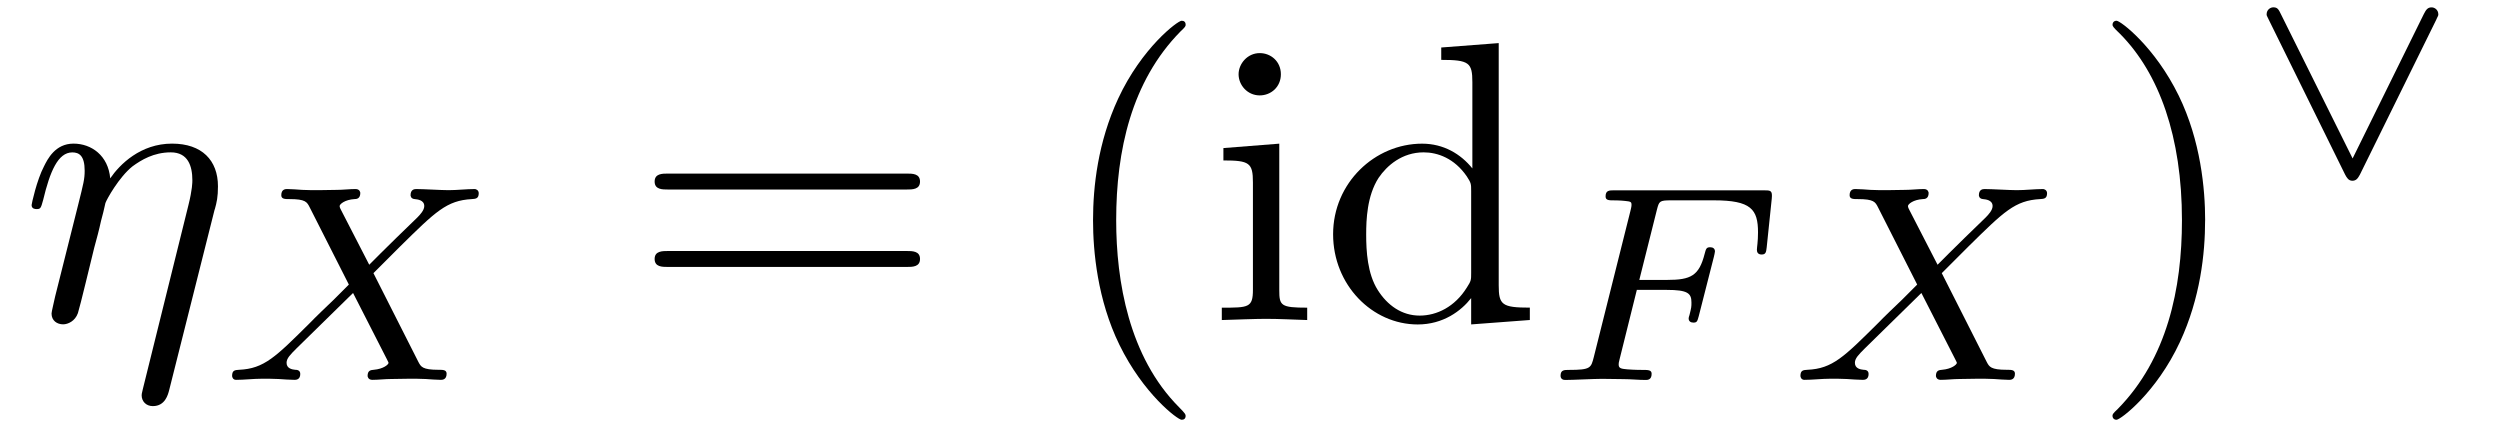 <?xml version='1.0' encoding='UTF-8'?>
<!-- This file was generated by dvisvgm 3.2.2 -->
<svg version='1.1' xmlns='http://www.w3.org/2000/svg' xmlns:xlink='http://www.w3.org/1999/xlink' width='62.42pt' height='10.98pt' viewBox='-.5 -7.99 62.42 10.98'>
<defs>
<path id='g20-95' d='m4.777-3.891c.049-.091 .049-.105 .049-.126c0-.112-.091-.174-.167-.174c-.098 0-.139 .056-.195 .167l-1.778 3.605l-1.785-3.592c-.063-.133-.091-.181-.195-.181c-.077 0-.167 .063-.167 .174c0 .021 0 .035 .049 .126l1.911 3.877c.042 .077 .084 .153 .181 .153s.139-.063 .188-.153l1.911-3.877z'/>
<path id='g25-40' d='m3.298 2.391c0-.03 0-.05-.169-.219c-1.245-1.255-1.564-3.138-1.564-4.663c0-1.733 .379-3.467 1.604-4.712c.13-.12 .13-.139 .13-.169c0-.07-.04-.1-.1-.1c-.1 0-.996 .677-1.584 1.943c-.508 1.096-.628 2.202-.628 3.039c0 .777 .11 1.983 .658 3.108c.598 1.225 1.455 1.873 1.554 1.873c.06 0 .1-.03 .1-.1z'/>
<path id='g25-41' d='m2.879-2.491c0-.777-.11-1.983-.658-3.108c-.598-1.225-1.455-1.873-1.554-1.873c-.06 0-.1 .04-.1 .1c0 .03 0 .05 .189 .229c.976 .986 1.544 2.57 1.544 4.653c0 1.704-.369 3.457-1.604 4.712c-.13 .12-.13 .139-.13 .169c0 .06 .04 .1 .1 .1c.1 0 .996-.677 1.584-1.943c.508-1.096 .628-2.202 .628-3.039z'/>
<path id='g25-61' d='m6.844-3.258c.149 0 .339 0 .339-.199s-.189-.199-.329-.199h-5.968c-.139 0-.329 0-.329 .199s.189 .199 .339 .199h5.948zm.01 1.933c.139 0 .329 0 .329-.199s-.189-.199-.339-.199h-5.948c-.149 0-.339 0-.339 .199s.189 .199 .329 .199h5.968z'/>
<path id='g25-100' d='m3.786-.548v.658l1.465-.11v-.309c-.697 0-.777-.07-.777-.558v-6.047l-1.435 .11v.309c.697 0 .777 .07 .777 .558v2.152c-.289-.359-.717-.618-1.255-.618c-1.176 0-2.222 .976-2.222 2.262c0 1.265 .976 2.252 2.112 2.252c.638 0 1.086-.339 1.335-.658zm0-2.67v2.042c0 .179 0 .199-.11 .369c-.299 .478-.747 .697-1.176 .697c-.448 0-.807-.259-1.046-.638c-.259-.408-.289-.976-.289-1.385c0-.369 .02-.966 .309-1.415c.209-.309 .588-.638 1.126-.638c.349 0 .767 .149 1.076 .598c.11 .169 .11 .189 .11 .369z'/>
<path id='g25-105' d='m1.763-4.403l-1.395 .11v.309c.648 0 .737 .06 .737 .548v2.68c0 .448-.11 .448-.777 .448v.309c.319-.01 .857-.03 1.096-.03c.349 0 .697 .02 1.036 .03v-.309c-.658 0-.697-.05-.697-.438v-3.656zm.04-1.733c0-.319-.249-.528-.528-.528c-.309 0-.528 .269-.528 .528c0 .269 .219 .528 .528 .528c.279 0 .528-.209 .528-.528z'/>
<path id='g23-70' d='m2.385-2.246h.746c.53 0 .621 .084 .621 .314c0 .105 0 .119-.049 .314c-.014 .042-.021 .063-.021 .084c0 .07 .049 .105 .119 .105c.091 0 .098-.035 .133-.16l.377-1.478c.007-.021 .028-.126 .028-.139c0-.07-.049-.105-.119-.105c-.098 0-.105 .042-.139 .167c-.139 .544-.342 .649-.934 .649h-.697l.439-1.75c.056-.216 .063-.237 .356-.237h1.067c.928 0 1.102 .223 1.102 .802c0 .23-.028 .377-.028 .432s.021 .119 .119 .119c.105 0 .112-.063 .126-.181l.126-1.213c.021-.209-.028-.209-.202-.209h-3.724c-.133 0-.223 0-.223 .153c0 .098 .084 .098 .223 .098c.007 0 .139 0 .265 .014c.146 .014 .16 .028 .16 .098c0 .049-.021 .119-.028 .153l-.914 3.647c-.07 .272-.077 .321-.621 .321c-.119 0-.209 0-.209 .146c0 .07 .049 .105 .112 .105c.202 0 .718-.028 .921-.028l.537 .007c.181 0 .377 .021 .551 .021c.049 0 .153 0 .153-.153c0-.098-.084-.098-.244-.098c-.014 0-.188 0-.363-.014c-.146-.014-.216-.021-.216-.119c0-.028 0-.049 .021-.126l.432-1.736z'/>
<path id='g23-88' d='m3.877-2.664l.663-.663c.893-.879 1.165-1.151 1.792-1.186c.091-.007 .174-.007 .174-.146c0-.084-.077-.105-.098-.105c-.202 0-.446 .028-.656 .028c-.181 0-.628-.028-.809-.028c-.056 0-.139 .021-.139 .153c0 .007 0 .091 .105 .098c.063 .007 .237 .021 .237 .174c0 .105-.105 .216-.174 .286c-.056 .049-.941 .914-1.2 1.179l-.704-1.367c-.014-.021-.035-.07-.035-.098c0-.049 .133-.16 .37-.174c.049 0 .146-.007 .146-.153c0-.007-.007-.098-.119-.098c-.146 0-.321 .021-.467 .021s-.307 .007-.453 .007c-.119 0-.286 0-.411-.007c-.119-.007-.265-.021-.377-.021c-.035 0-.146 0-.146 .153c0 .098 .091 .098 .202 .098c.404 0 .439 .07 .509 .209l.976 1.925l-.391 .391c-.133 .126-.46 .439-.586 .572c-.851 .844-1.137 1.137-1.764 1.165c-.098 .007-.174 .007-.174 .153c0 .028 .021 .098 .098 .098c.202 0 .439-.028 .649-.028c.119 0 .293 0 .411 .007c.126 .007 .279 .021 .398 .021c.035 0 .146 0 .146-.146c0-.098-.084-.105-.126-.105c-.07-.007-.216-.028-.216-.174c0-.112 .091-.202 .244-.356l1.416-1.388l.844 1.653c.035 .07 .042 .084 .042 .091c0 .042-.126 .153-.37 .174c-.063 .007-.153 .007-.153 .153c0 .007 .007 .098 .119 .098c.146 0 .321-.021 .467-.021s.307-.007 .453-.007c.119 0 .286 0 .411 .007c.119 .007 .265 .021 .377 .021c.035 0 .146 0 .146-.153c0-.098-.091-.098-.202-.098c-.404 0-.439-.077-.502-.195l-1.123-2.218z'/>
<path id='g22-17' d='m4.862-2.76c.05-.179 .08-.309 .08-.578c0-.648-.399-1.066-1.146-1.066c-.787 0-1.305 .518-1.544 .867c-.05-.568-.468-.867-.917-.867c-.458 0-.648 .389-.737 .568c-.179 .339-.309 .936-.309 .966c0 .1 .1 .1 .12 .1c.1 0 .11-.01 .169-.229c.169-.707 .369-1.186 .727-1.186c.169 0 .309 .08 .309 .458c0 .209-.03 .319-.159 .837l-.578 2.301c-.03 .149-.09 .379-.09 .428c0 .179 .139 .269 .289 .269c.12 0 .299-.08 .369-.279c.01-.02 .13-.488 .189-.737l.219-.897c.06-.219 .12-.438 .169-.667c.02-.06 .1-.389 .11-.448c.03-.09 .339-.648 .677-.917c.219-.159 .528-.349 .956-.349s.538 .339 .538 .697c0 .05 0 .229-.1 .628l-1.136 4.583c-.03 .12-.03 .139-.03 .159c0 .149 .11 .269 .279 .269c.309 0 .379-.289 .408-.399l1.136-4.513z'/>
</defs>
<g id='page1332'>
<g fill='currentColor'>
<use x='0' y='0' xlink:href='#g22-17'/>
<use x='4.947' y='1.494' xlink:href='#g23-88'/>
<use x='15.288' y='0' xlink:href='#g25-61'/>
<use x='25.804' y='0' xlink:href='#g25-40'/>
<use x='29.678' y='0' xlink:href='#g25-105'/>
<use x='32.446' y='0' xlink:href='#g25-100'/>
<use x='37.98' y='1.494' xlink:href='#g23-70'/>
<use x='44.105' y='1.494' xlink:href='#g23-88'/>
<use x='51.679' y='0' xlink:href='#g25-41'/>
<use x='55.554' y='-3.615' xlink:href='#g20-95'/>
</g>
</g>
</svg>